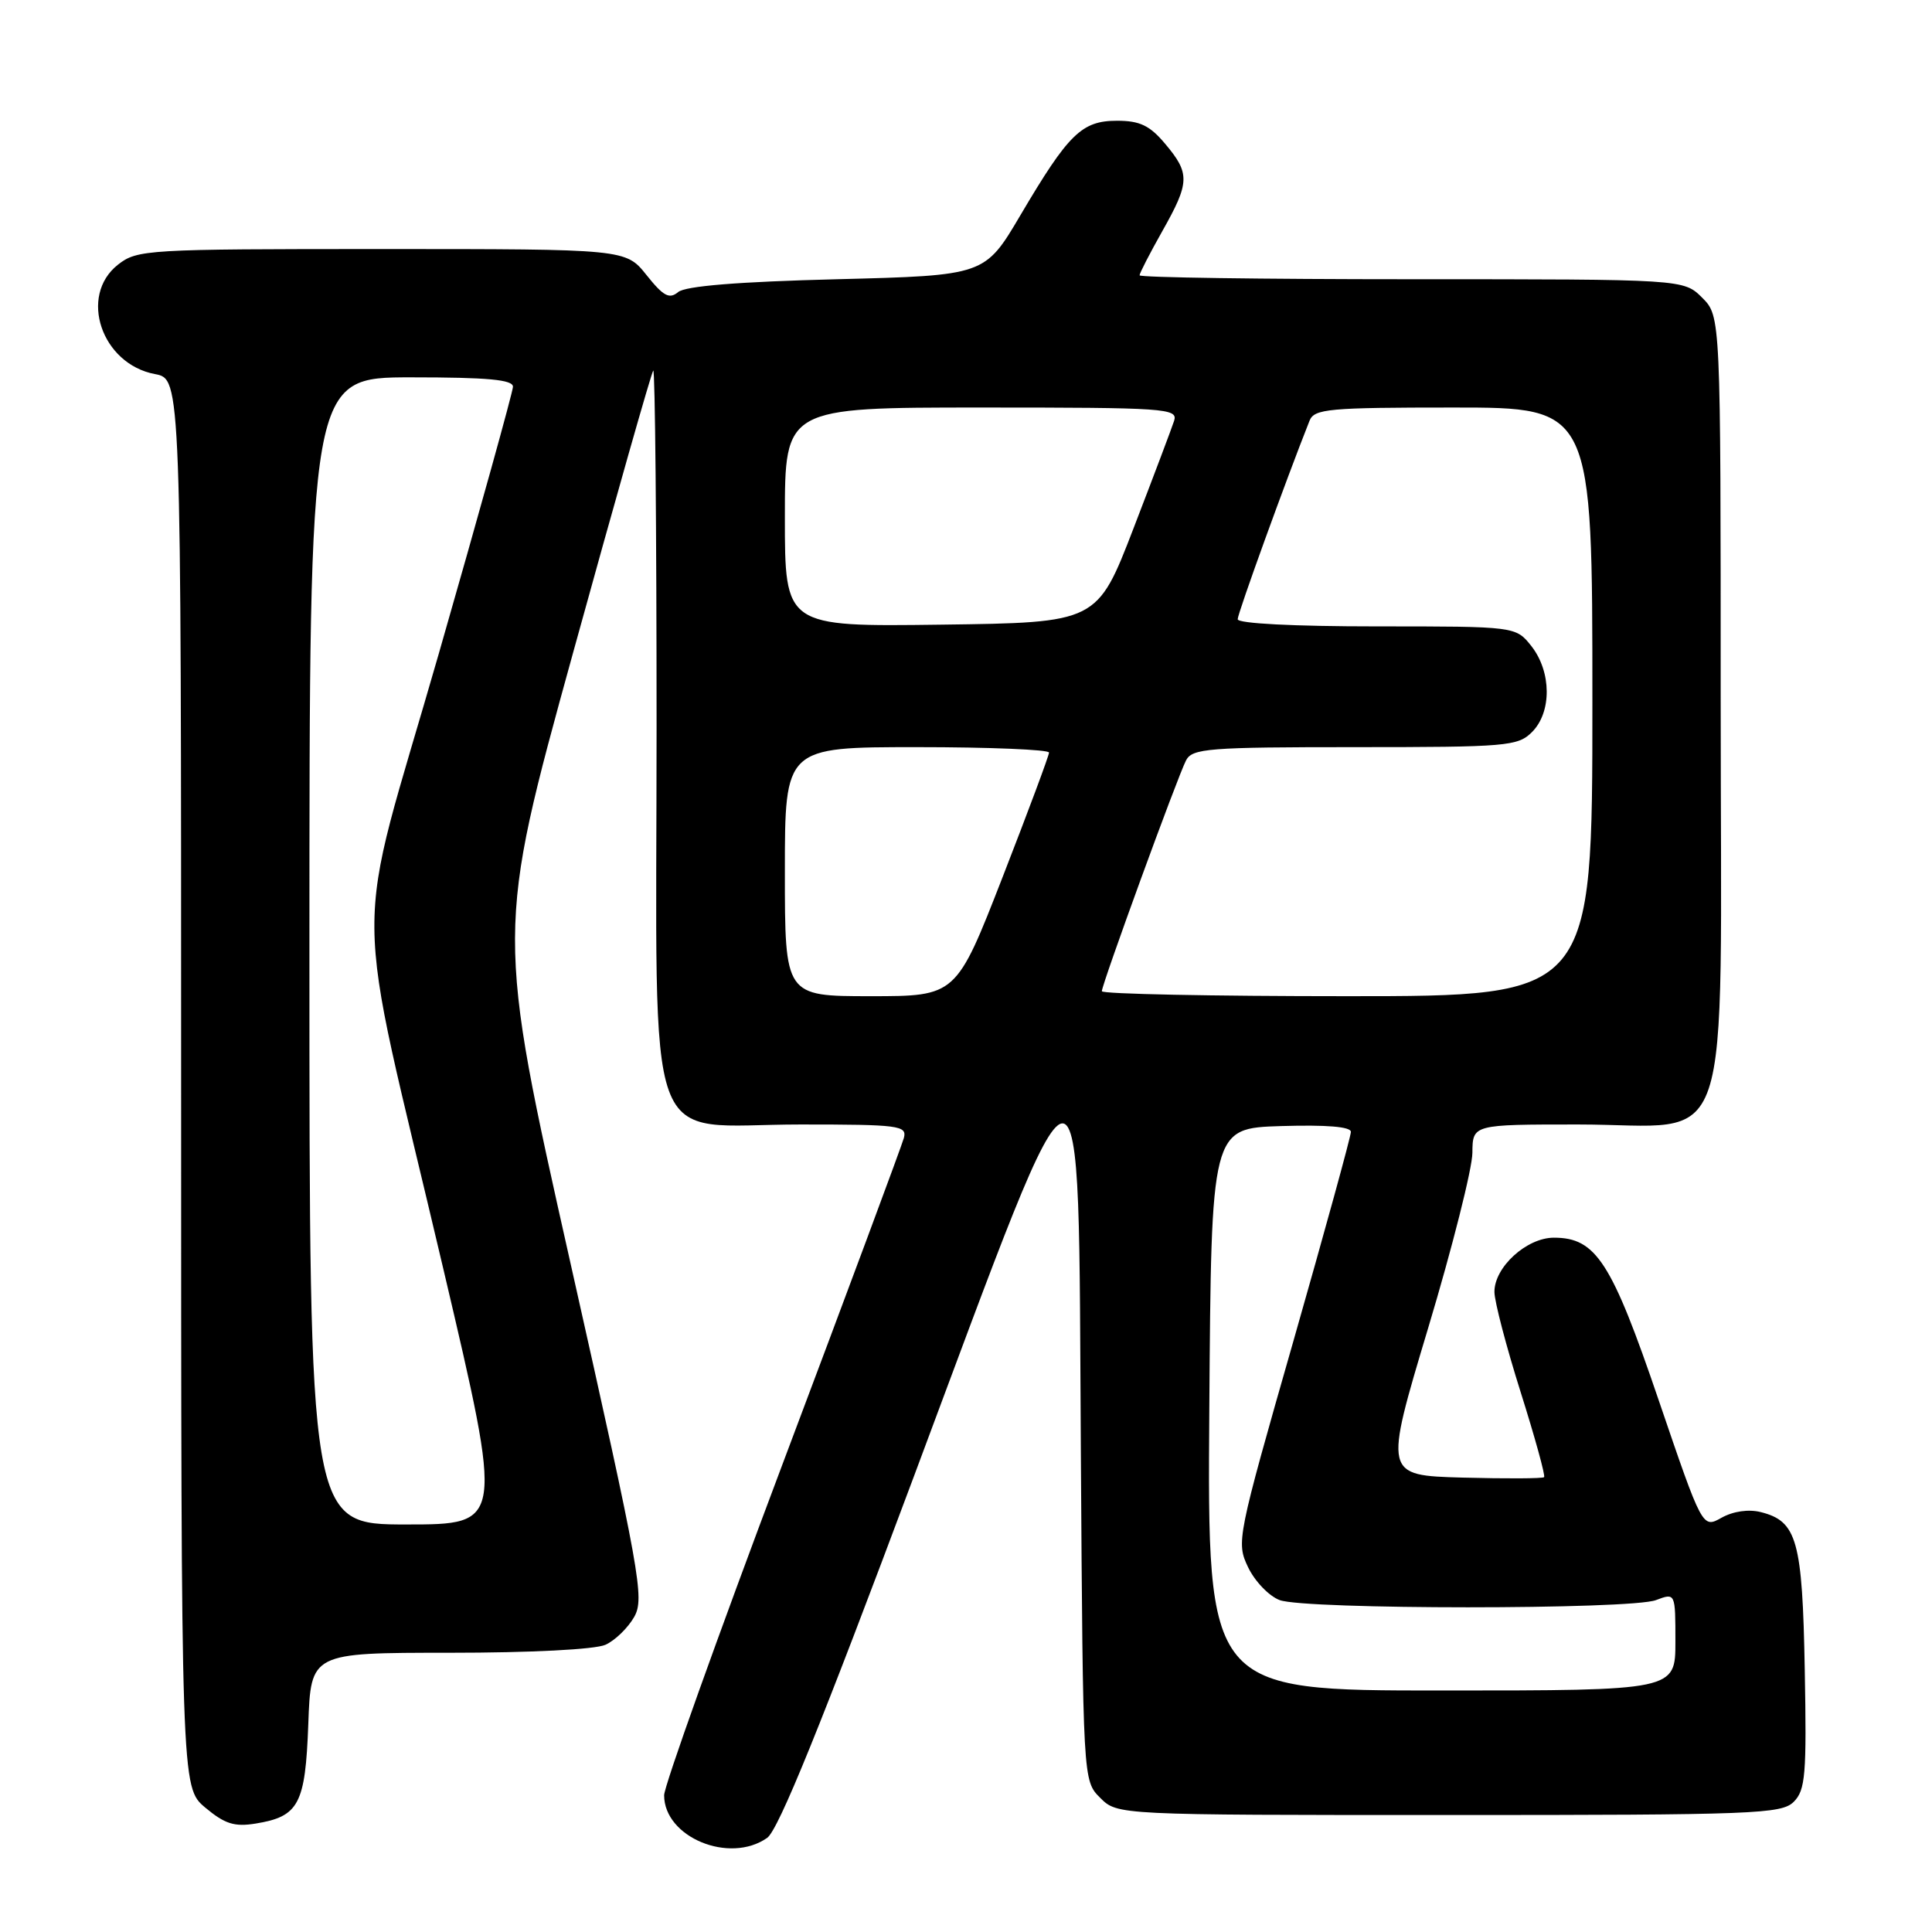 <?xml version="1.0" encoding="UTF-8" standalone="no"?>
<!DOCTYPE svg PUBLIC "-//W3C//DTD SVG 1.1//EN" "http://www.w3.org/Graphics/SVG/1.1/DTD/svg11.dtd" >
<svg xmlns="http://www.w3.org/2000/svg" xmlns:xlink="http://www.w3.org/1999/xlink" version="1.1" viewBox="0 0 256 256">
 <g >
 <path fill="currentColor"
d=" M 101.65 243.53 C 103.14 242.49 108.80 228.55 121.13 195.54 C 144.22 133.72 142.84 133.91 143.22 192.47 C 143.50 235.95 143.50 235.95 145.78 238.22 C 148.06 240.50 148.06 240.50 191.99 240.50 C 232.53 240.50 236.06 240.36 237.68 238.75 C 239.23 237.20 239.40 235.16 239.14 221.25 C 238.83 204.09 238.12 201.57 233.31 200.36 C 231.68 199.95 229.65 200.25 228.11 201.11 C 225.58 202.53 225.58 202.53 219.78 185.52 C 213.54 167.19 211.48 164.00 205.90 164.00 C 202.28 164.00 197.99 167.92 198.02 171.20 C 198.03 172.47 199.59 178.43 201.49 184.45 C 203.39 190.47 204.79 195.54 204.60 195.73 C 204.42 195.92 199.57 195.94 193.82 195.79 C 183.38 195.50 183.38 195.50 189.23 176.00 C 192.45 165.28 195.09 154.81 195.10 152.75 C 195.13 149.00 195.13 149.00 209.11 149.00 C 230.05 149.00 228.00 155.06 228.00 93.00 C 228.00 41.91 228.00 41.91 225.55 39.45 C 223.09 37.00 223.09 37.00 187.05 37.00 C 167.22 37.00 151.00 36.77 151.00 36.48 C 151.00 36.20 152.35 33.58 154.00 30.65 C 157.66 24.17 157.70 22.99 154.41 19.08 C 152.36 16.63 151.04 16.00 148.02 16.00 C 143.33 16.00 141.59 17.71 135.22 28.50 C 130.50 36.50 130.50 36.50 110.90 37.00 C 97.81 37.33 90.82 37.90 89.86 38.70 C 88.69 39.67 87.91 39.26 85.67 36.45 C 82.91 33.00 82.91 33.00 50.59 33.00 C 19.41 33.00 18.18 33.07 15.63 35.07 C 10.39 39.20 13.45 48.24 20.54 49.57 C 24.00 50.22 24.00 50.22 24.00 143.52 C 24.00 236.82 24.00 236.82 27.19 239.51 C 29.78 241.68 31.06 242.09 33.88 241.63 C 39.60 240.70 40.46 239.08 40.85 228.47 C 41.19 219.00 41.19 219.00 59.55 219.00 C 70.34 219.00 78.86 218.56 80.23 217.94 C 81.51 217.36 83.22 215.69 84.04 214.24 C 85.42 211.77 84.85 208.60 75.63 167.54 C 65.73 123.48 65.73 123.48 75.93 86.51 C 81.54 66.18 86.32 49.34 86.56 49.10 C 86.80 48.86 87.00 70.14 87.00 96.38 C 87.00 154.57 84.98 149.00 106.07 149.00 C 119.14 149.00 120.20 149.14 119.77 150.78 C 119.51 151.75 112.26 171.25 103.65 194.11 C 95.04 216.97 88.00 236.67 88.00 237.88 C 88.00 243.45 96.66 247.03 101.65 243.53 Z  M 160.24 186.75 C 160.50 149.50 160.50 149.50 169.75 149.21 C 175.78 149.03 179.00 149.29 179.00 149.98 C 179.00 150.57 175.57 163.03 171.39 177.67 C 163.90 203.85 163.80 204.36 165.38 207.67 C 166.27 209.53 168.15 211.49 169.56 212.02 C 172.90 213.29 216.09 213.30 219.43 212.02 C 222.00 211.05 222.00 211.05 222.00 217.52 C 222.00 224.00 222.00 224.00 190.99 224.00 C 159.98 224.00 159.98 224.00 160.24 186.75 Z  M 41.00 126.00 C 41.00 50.00 41.00 50.00 54.50 50.00 C 64.65 50.00 67.99 50.31 67.97 51.25 C 67.95 51.94 63.54 67.82 58.16 86.55 C 46.69 126.49 46.62 116.55 58.77 168.25 C 66.70 202.00 66.70 202.00 53.85 202.00 C 41.00 202.00 41.00 202.00 41.00 126.00 Z  M 104.00 115.50 C 104.00 99.00 104.00 99.00 121.50 99.00 C 131.12 99.00 139.00 99.33 139.00 99.72 C 139.00 100.12 136.23 107.54 132.85 116.22 C 126.70 132.00 126.70 132.00 115.35 132.00 C 104.00 132.00 104.00 132.00 104.00 115.50 Z  M 146.00 131.34 C 146.00 130.43 156.04 102.89 157.16 100.75 C 157.98 99.17 160.11 99.00 179.54 99.00 C 199.67 99.00 201.12 98.88 203.00 97.00 C 205.63 94.37 205.59 89.03 202.93 85.63 C 200.85 83.00 200.85 83.00 182.43 83.00 C 171.42 83.00 164.00 82.62 164.00 82.05 C 164.00 81.28 170.38 63.66 173.52 55.75 C 174.15 54.17 176.02 54.00 192.61 54.00 C 211.00 54.00 211.00 54.00 211.00 93.00 C 211.00 132.00 211.00 132.00 178.50 132.00 C 160.62 132.00 146.00 131.71 146.00 131.34 Z  M 104.00 68.52 C 104.00 54.00 104.00 54.00 130.07 54.00 C 154.44 54.00 156.10 54.11 155.58 55.75 C 155.27 56.71 152.85 63.12 150.20 70.00 C 145.38 82.50 145.38 82.50 124.69 82.77 C 104.00 83.04 104.00 83.04 104.00 68.52 Z "/>
</g>
</svg>